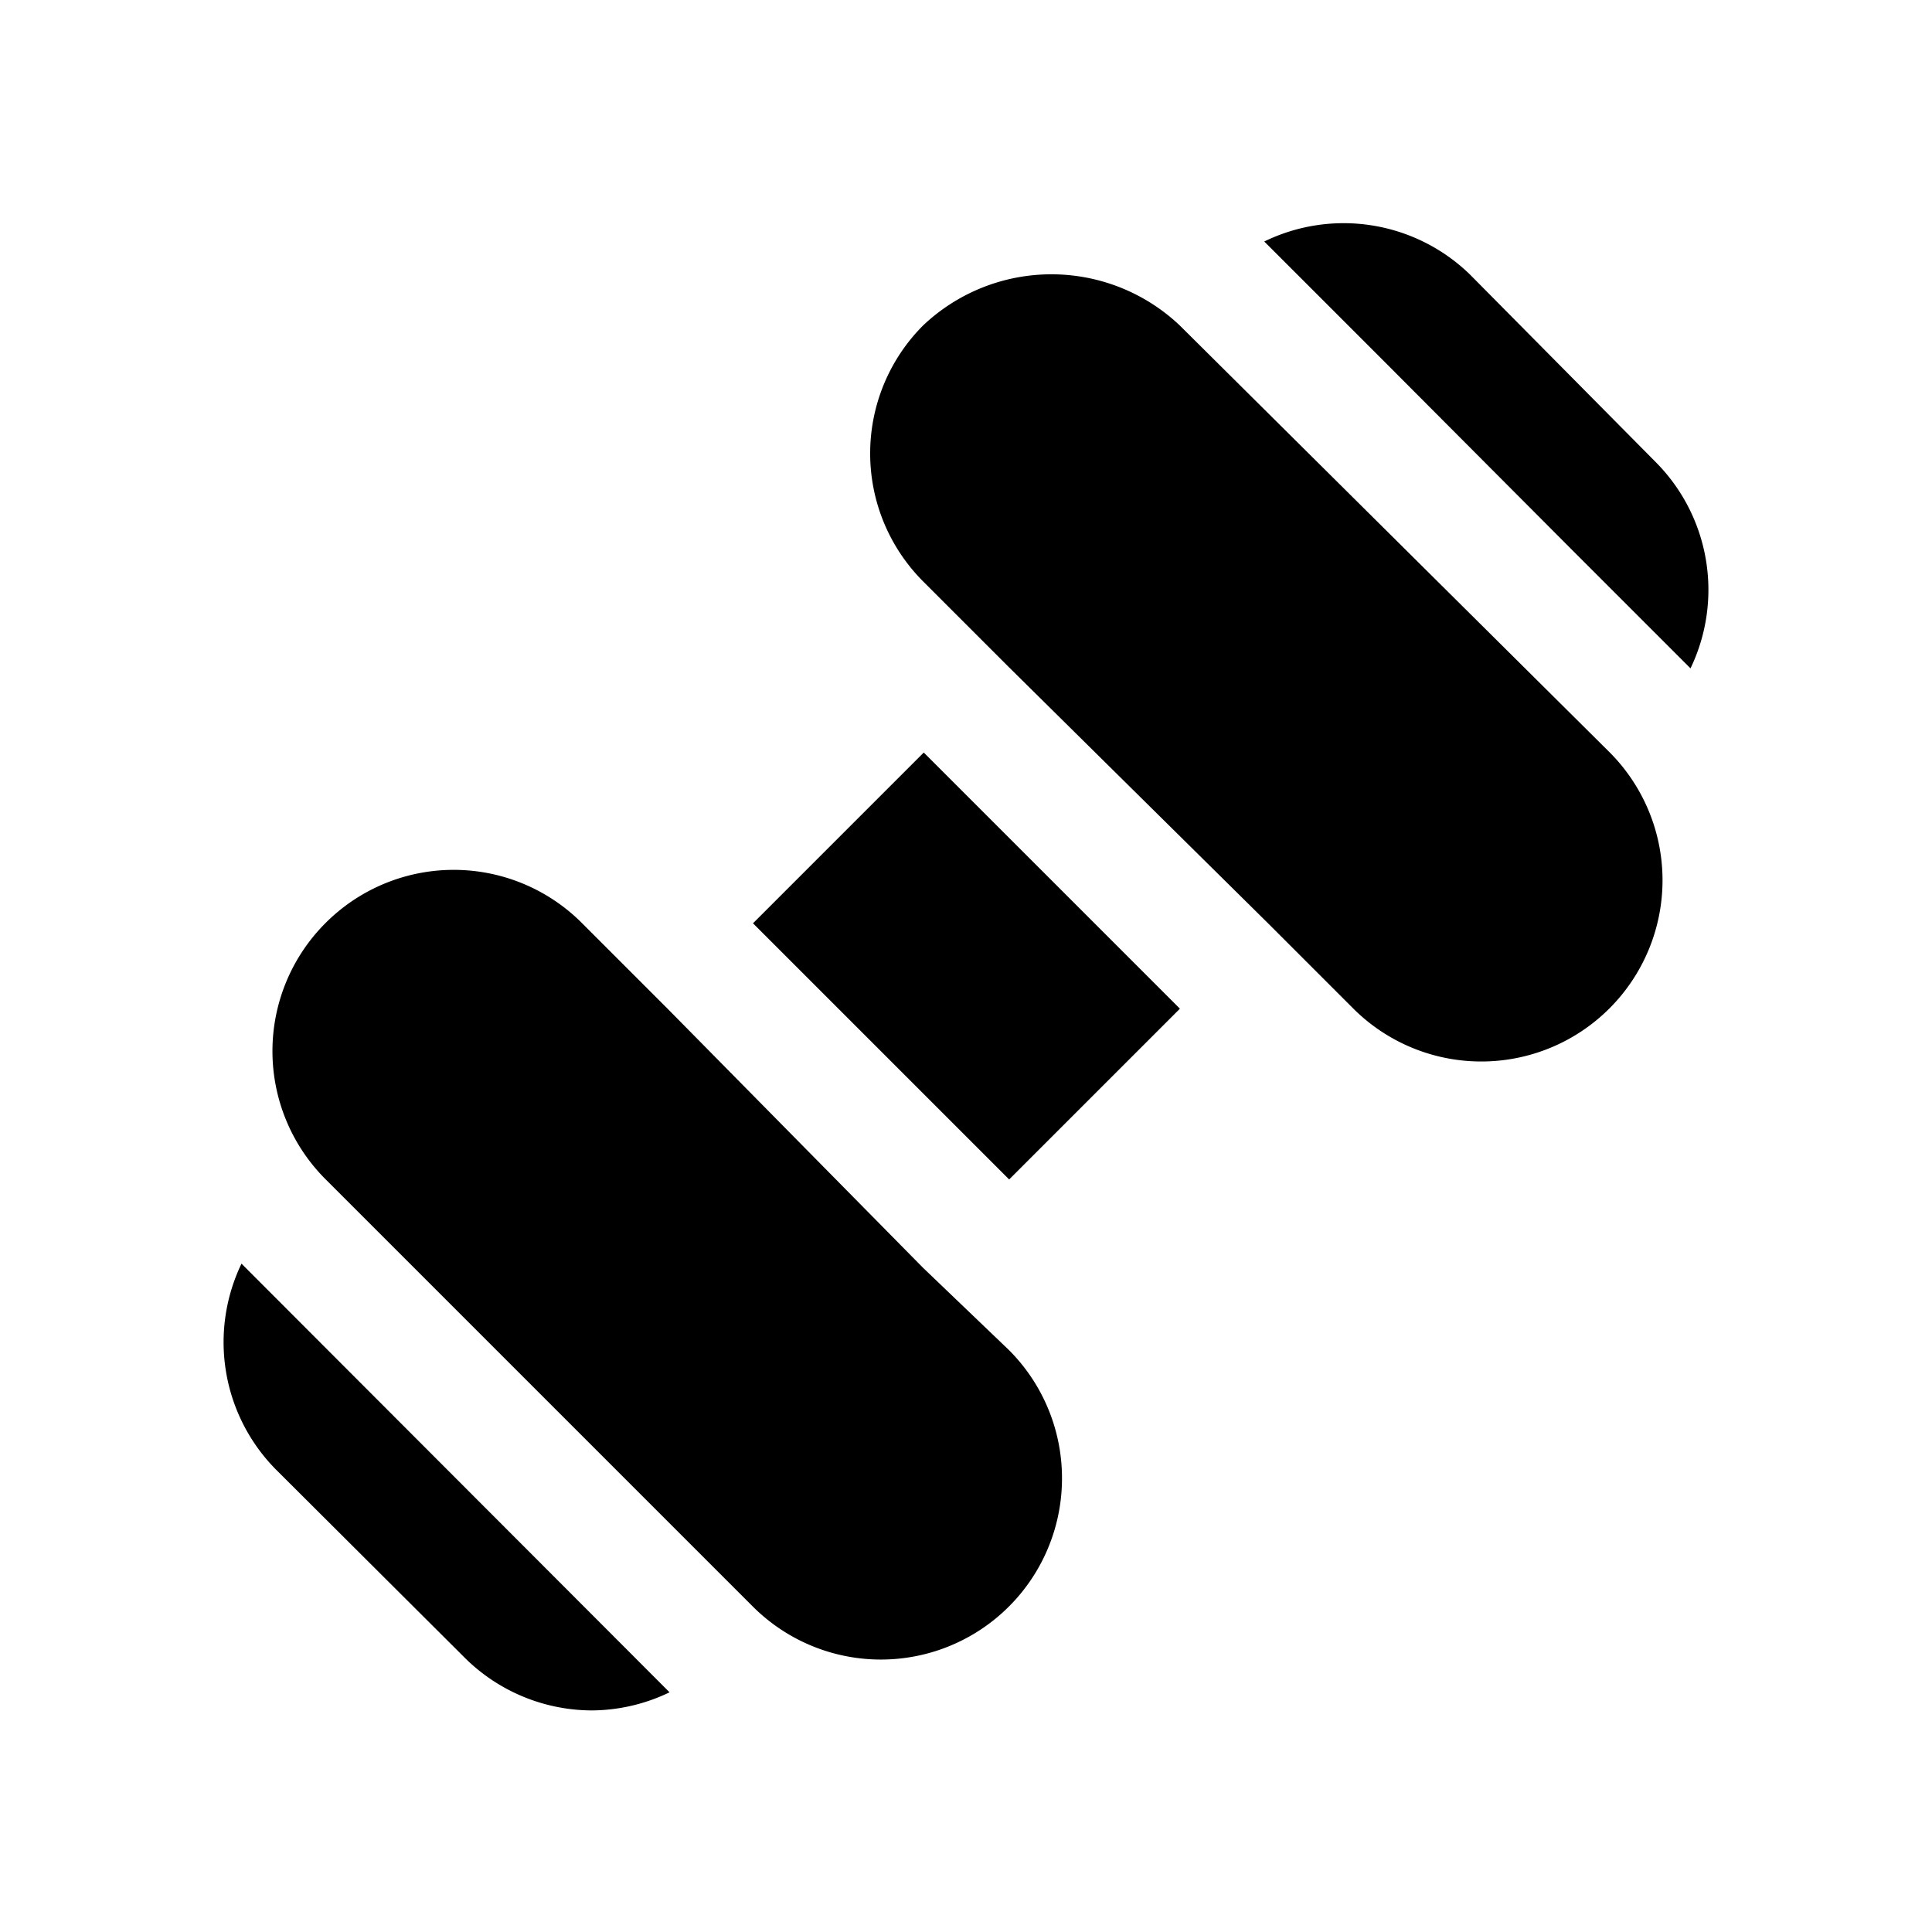 <svg xmlns="http://www.w3.org/2000/svg" viewBox="0 0 32 32">
    <title>weightlifiting</title>
    <g id="weightlifiting">
        <path d="M5.39,15.29a3,3,0,0,0,0,4.24l7.07,7.07a3,3,0,0,0,5.13-2.12,3,3,0,0,0-.88-2.12L15.29,21,11.05,16.7,9.64,15.29A3,3,0,0,0,5.39,15.29Z"/>
        <path d="M15.29,5.39a3,3,0,0,0,0,4.24l1.42,1.42L21,15.29l1.41,1.41a3,3,0,0,0,4.25-4.24L19.54,5.39A3.09,3.09,0,0,0,15.29,5.39Z"/>
        <path d="M4,20.93a3,3,0,0,0,.57,3.41l3.12,3.11a3,3,0,0,0,2.12.88,3,3,0,0,0,1.28-.3Z"/>
        <path d="M20.94,4l2,2L26,9.07l2,2a3,3,0,0,0-.57-3.41L24.34,4.54A3,3,0,0,0,20.94,4Z"/>
        <rect x="14" y="13" width="4" height="6" transform="translate(-6.62 16) rotate(-45)"/>
    </g>
</svg>